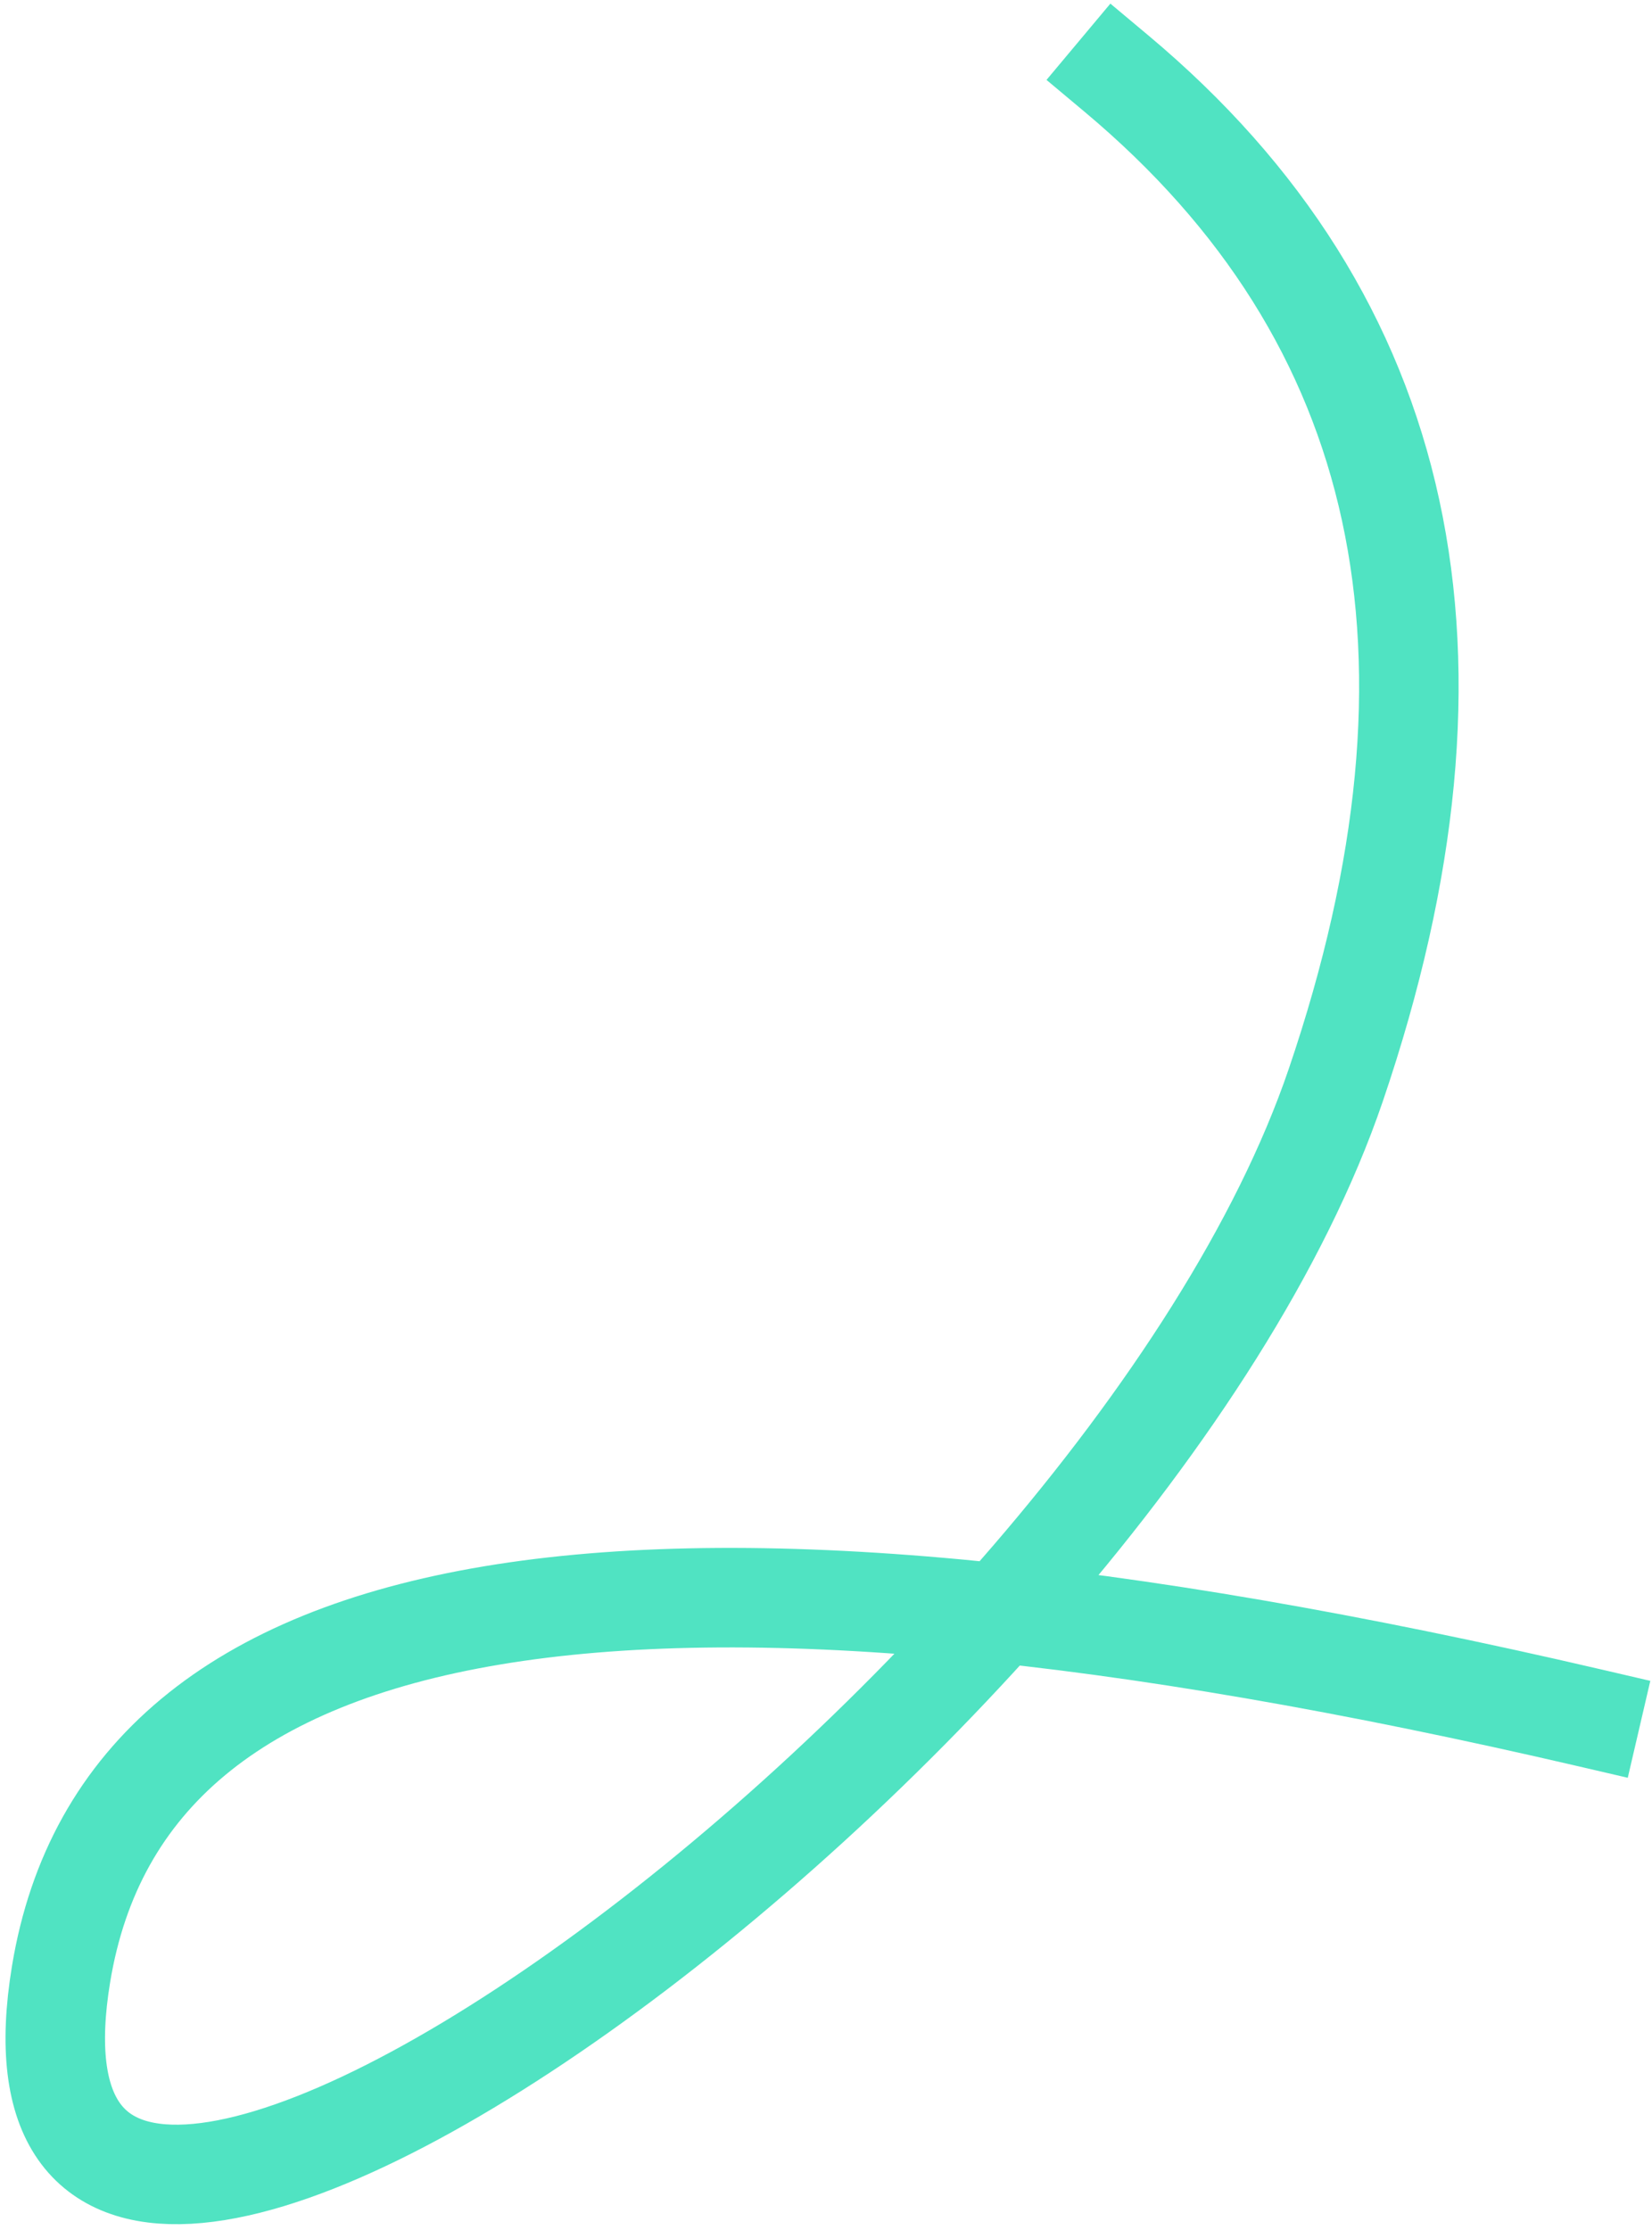<?xml version="1.0" encoding="UTF-8"?>
<svg width="269px" height="363px" viewBox="0 0 269 363" version="1.1" xmlns="http://www.w3.org/2000/svg" xmlns:xlink="http://www.w3.org/1999/xlink">
    <!-- Generator: Sketch 49.2 (51160) - http://www.bohemiancoding.com/sketch -->
    <title>Line 2 Copy 3</title>
    <desc>Created with Sketch.</desc>
    <defs></defs>
    <g id="hp" stroke="none" stroke-width="1" fill="none" fill-rule="evenodd" stroke-linecap="square">
        <g id="トップページ" transform="translate(-1072, -607)" stroke="#50E3C2" stroke-width="16.2">
            <g id="ヒーロー" transform="translate(108, 93)">
                <path d="M1145.816,526 C1193.41,565.849 1205.309,620.731 1181.512,690.647 C1145.816,795.52 958.096,931.248 973.948,835.35 C984.516,771.418 1067.534,757.534 1223,793.697" id="Line-2-Copy-3"></path>
            </g>
        </g>
    </g>
</svg>